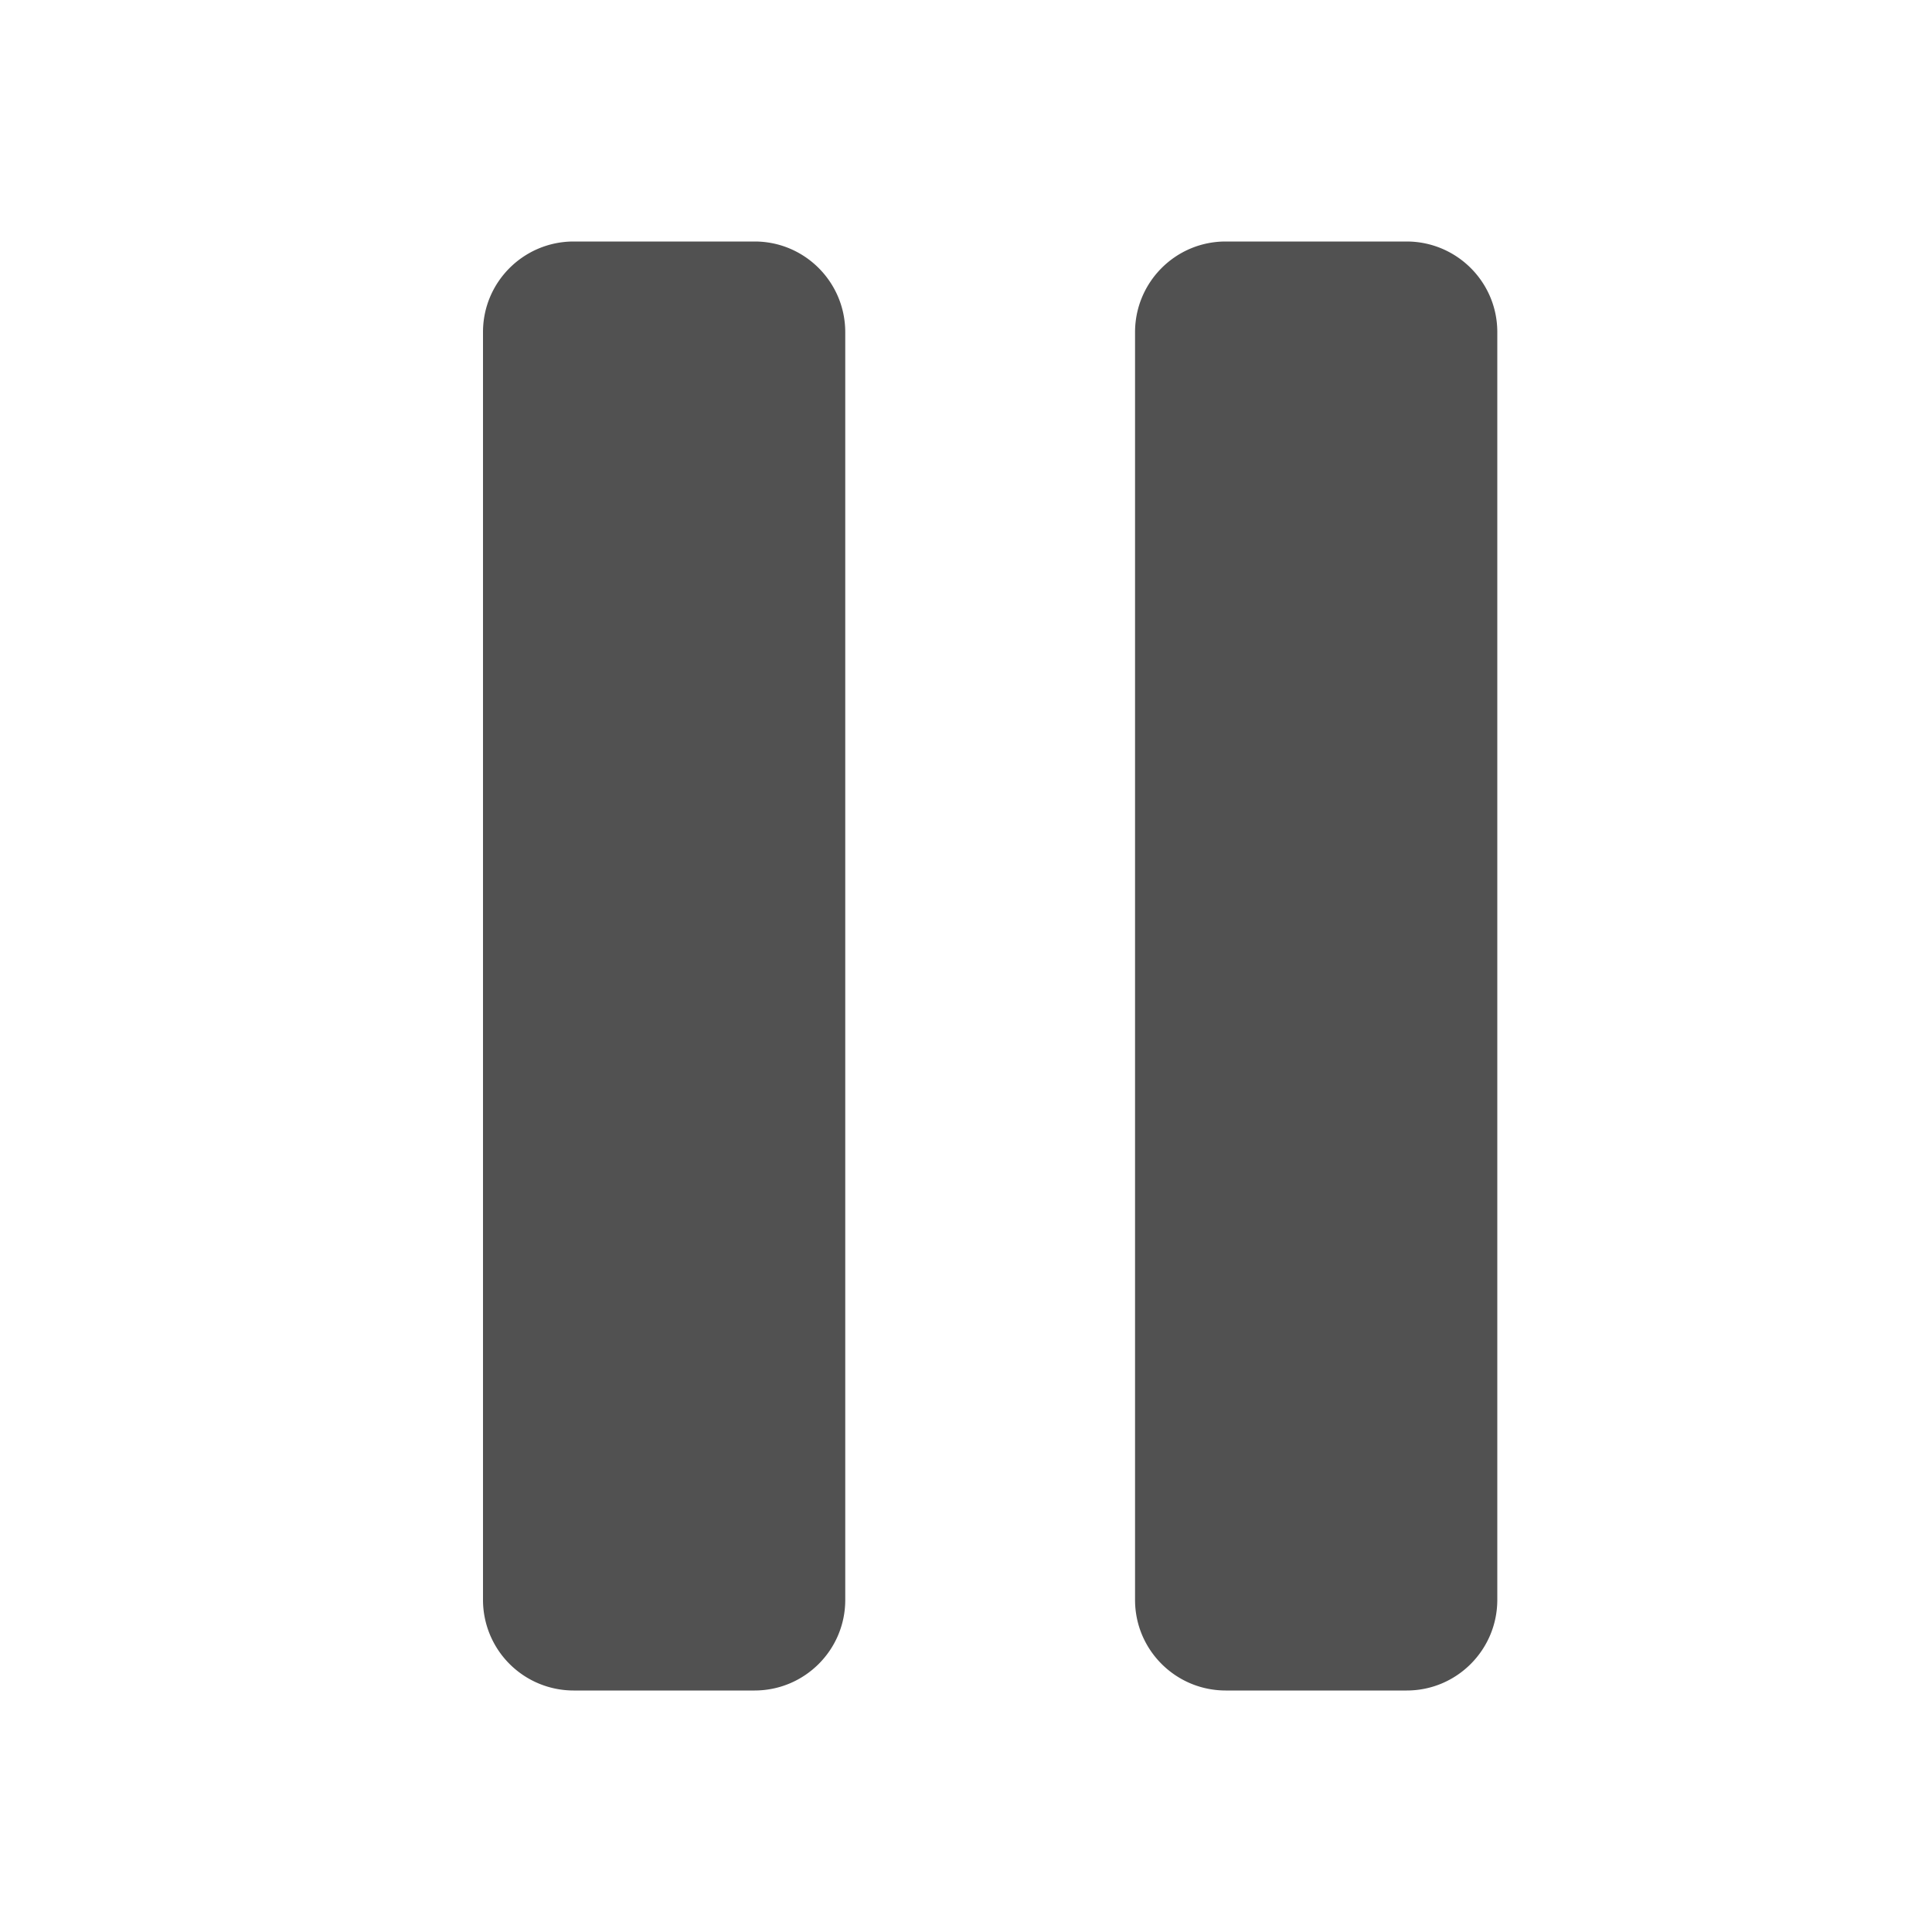 <?xml version="1.0" standalone="no"?><!DOCTYPE svg PUBLIC "-//W3C//DTD SVG 1.1//EN" "http://www.w3.org/Graphics/SVG/1.1/DTD/svg11.dtd"><svg t="1751388027916" class="icon" viewBox="0 0 1024 1024" version="1.1" xmlns="http://www.w3.org/2000/svg" p-id="11324" xmlns:xlink="http://www.w3.org/1999/xlink" width="256" height="256"><path d="M448 176v672c0 26.496-21.504 47.957-48 48h-96A48.043 48.043 0 0 1 256 848V176C256 149.504 277.504 128.043 304 128h96c26.496 0 47.957 21.504 48 48zM745.6 128h-96c-26.496 0-47.957 21.504-48 48v672c0 26.496 21.504 47.957 48 48h96c26.496 0 47.957-21.504 48-48V176c0-26.496-21.504-47.957-48-48z" p-id="11325" fill="#515151"></path></svg>